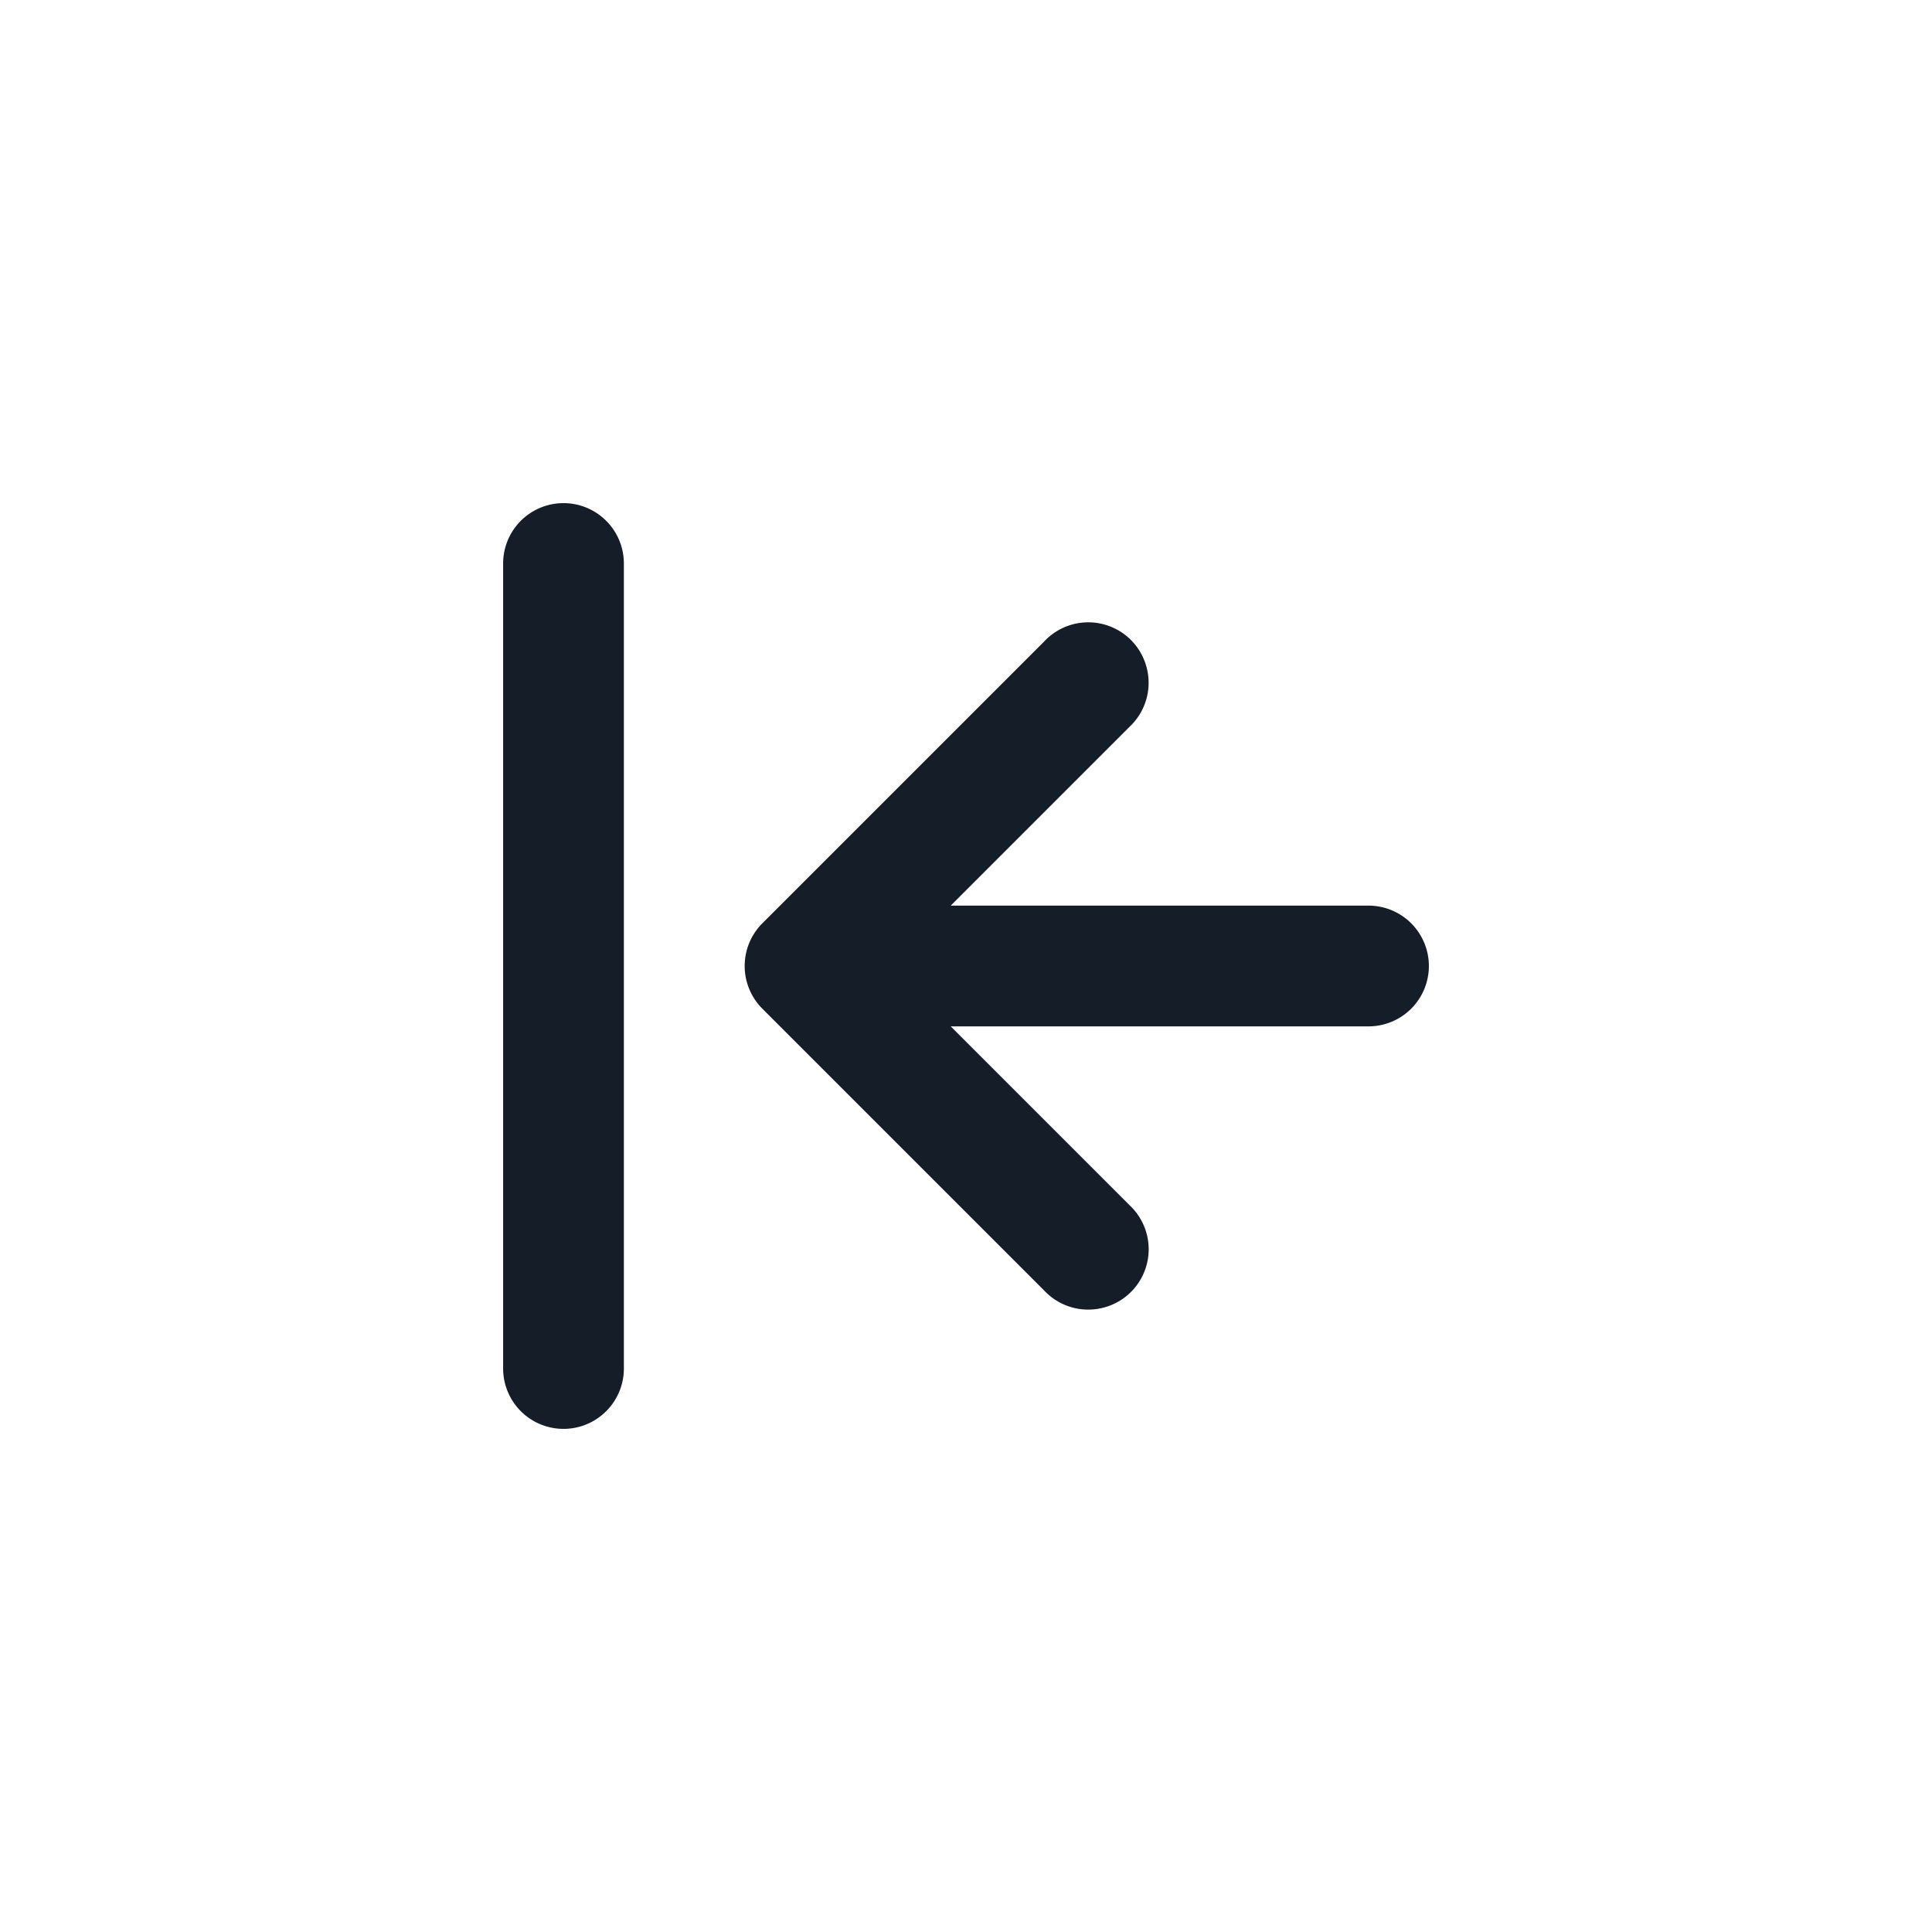 <svg xmlns="http://www.w3.org/2000/svg" viewBox="0 0 24 24"><path fill="#151E28" d="M17 11.25a.75.75 0 0 1 0 1.5h-5.19l2.22 2.22a.749.749 0 0 1-.326 1.275.749.749 0 0 1-.734-.215l-3.5-3.5a.75.75 0 0 1 0-1.06l3.5-3.5a.749.749 0 0 1 1.275.326.749.749 0 0 1-.215.734l-2.22 2.22ZM6.25 17V7a.75.75 0 0 1 1.5 0v10a.75.75 0 0 1-1.5 0Z"/></svg>